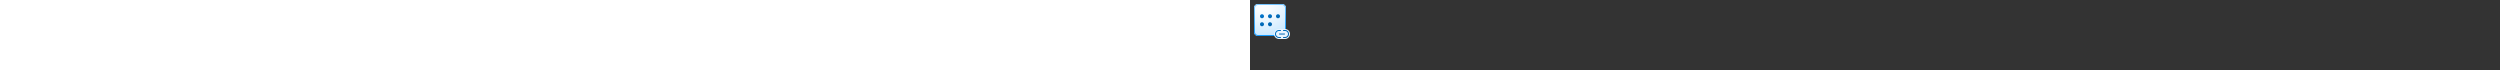 <?xml version="1.0" encoding="utf-8"?><svg xmlns="http://www.w3.org/2000/svg" width="100%" height="70" fill="currentColor" preserveAspectRatio="xMidYMid meet"><rect width="100%" height="100%" fill="#333333" stroke="none"/><path fill="url(#icon-fdf9166557da951e__icon-8bc83b8ed4015bfa__a)" d="M4 8a4 4 0 0 1 4-4h24a4 4 0 0 1 4 4v24a4 4 0 0 1-4 4H8a4 4 0 0 1-4-4V8Z" /><path fill="url(#icon-3352649707e70b01__icon-360b5819ebfb4c4e__b)" fill-opacity=".2" d="M4 8a4 4 0 0 1 4-4h24a4 4 0 0 1 4 4v24a4 4 0 0 1-4 4H8a4 4 0 0 1-4-4V8Z" /><path fill="url(#icon-fbe0ed9c3883177a__icon-68631136015f1d25__c)" fill-rule="evenodd" d="M32 5H8a3 3 0 0 0-3 3v24a3 3 0 0 0 3 3h24a3 3 0 0 0 3-3V8a3 3 0 0 0-3-3ZM8 4a4 4 0 0 0-4 4v24a4 4 0 0 0 4 4h24a4 4 0 0 0 4-4V8a4 4 0 0 0-4-4H8Z" clip-rule="evenodd" /><path fill="url(#icon-866ea41aab51c408__icon-ff5291c5dcc64dbd__d)" d="M12 18.25a2 2 0 1 0 0-4 2 2 0 0 0 0 4Z" /><path fill="url(#icon-a0427cb0d4a2c3e9__icon-ab0c7dddb8a19adb__e)" d="M20 18.25a2 2 0 1 0 0-4 2 2 0 0 0 0 4Z" /><path fill="url(#icon-85a5f7e369ba8031__icon-18e57ce262e9c434__f)" d="M30 16.25a2 2 0 1 1-4 0 2 2 0 0 1 4 0Z" /><path fill="url(#icon-a0eaaa91c6d3d4ee__icon-a64645ccdfb1fece__g)" d="M20 26.25a2 2 0 1 0 0-4 2 2 0 0 0 0 4Z" /><path fill="url(#icon-01227d29ed62df0e__icon-b15b21996dad121c__h)" d="M14 24.25a2 2 0 1 1-4 0 2 2 0 0 1 4 0Z" /><path fill="#E9F5FF" d="M35 29h-6a5 5 0 0 0 0 10h6a5 5 0 0 0 0-10Z" /><path fill="url(#icon-6c4c24aee316b41d__icon-1a5d53982362a645__i)" d="M29 31a3 3 0 1 0 0 6h1.5a.5.5 0 0 1 0 1H29a4 4 0 0 1 0-8h1.5a.5.5 0 0 1 0 1H29Z" /><path fill="url(#icon-9a8eb579f8b77ca6__icon-64b40ecb99876245__j)" d="M35 37a3 3 0 1 0 0-6h-1.5a.5.5 0 0 1 0-1H35a4 4 0 0 1 0 8h-1.5a.5.5 0 0 1 0-1H35Z" /><path fill="url(#icon-189e0156cbf4fb07__icon-25922783151030fd__k)" d="M29.5 33.5a.5.5 0 0 0 0 1h5a.5.5 0 0 0 0-1h-5Z" /><defs><linearGradient id="icon-fdf9166557da951e__icon-8bc83b8ed4015bfa__a" x1="12.889" x2="16.937" y1="4" y2="36.383" gradientUnits="userSpaceOnUse"><stop stop-color="#FFFFFF" /><stop offset="1" stop-color="#D7EEFF" /></linearGradient><linearGradient id="icon-fbe0ed9c3883177a__icon-68631136015f1d25__c" x1="14.333" x2="18.642" y1="4" y2="36.314" gradientUnits="userSpaceOnUse"><stop stop-color="#77C5FF" /><stop offset="1" stop-color="#119AFF" /></linearGradient><linearGradient id="icon-866ea41aab51c408__icon-ff5291c5dcc64dbd__d" x1="10" x2="20.588" y1="14.25" y2="31.897" gradientUnits="userSpaceOnUse"><stop stop-color="#0076CE" /><stop offset="1" stop-color="#005DA2" /></linearGradient><linearGradient id="icon-a0427cb0d4a2c3e9__icon-ab0c7dddb8a19adb__e" x1="10" x2="20.588" y1="14.25" y2="31.897" gradientUnits="userSpaceOnUse"><stop stop-color="#0076CE" /><stop offset="1" stop-color="#005DA2" /></linearGradient><linearGradient id="icon-85a5f7e369ba8031__icon-18e57ce262e9c434__f" x1="10" x2="20.588" y1="14.25" y2="31.897" gradientUnits="userSpaceOnUse"><stop stop-color="#0076CE" /><stop offset="1" stop-color="#005DA2" /></linearGradient><linearGradient id="icon-a0eaaa91c6d3d4ee__icon-a64645ccdfb1fece__g" x1="10" x2="20.588" y1="14.25" y2="31.897" gradientUnits="userSpaceOnUse"><stop stop-color="#0076CE" /><stop offset="1" stop-color="#005DA2" /></linearGradient><linearGradient id="icon-01227d29ed62df0e__icon-b15b21996dad121c__h" x1="10" x2="20.588" y1="14.25" y2="31.897" gradientUnits="userSpaceOnUse"><stop stop-color="#0076CE" /><stop offset="1" stop-color="#005DA2" /></linearGradient><linearGradient id="icon-6c4c24aee316b41d__icon-1a5d53982362a645__i" x1="25" x2="31.892" y1="30" y2="42.062" gradientUnits="userSpaceOnUse"><stop stop-color="#0076CE" /><stop offset="1" stop-color="#005DA2" /></linearGradient><linearGradient id="icon-9a8eb579f8b77ca6__icon-64b40ecb99876245__j" x1="25" x2="31.892" y1="30" y2="42.062" gradientUnits="userSpaceOnUse"><stop stop-color="#0076CE" /><stop offset="1" stop-color="#005DA2" /></linearGradient><linearGradient id="icon-189e0156cbf4fb07__icon-25922783151030fd__k" x1="25" x2="31.892" y1="30" y2="42.062" gradientUnits="userSpaceOnUse"><stop stop-color="#0076CE" /><stop offset="1" stop-color="#005DA2" /></linearGradient><radialGradient id="icon-3352649707e70b01__icon-360b5819ebfb4c4e__b" cx="0" cy="0" r="1" gradientTransform="rotate(56.31 -4.411 19.454) scale(30.447 26.348)" gradientUnits="userSpaceOnUse"><stop offset=".177" stop-color="#FFFFFF" /><stop offset="1" stop-color="#71C2FF" /></radialGradient></defs></svg>